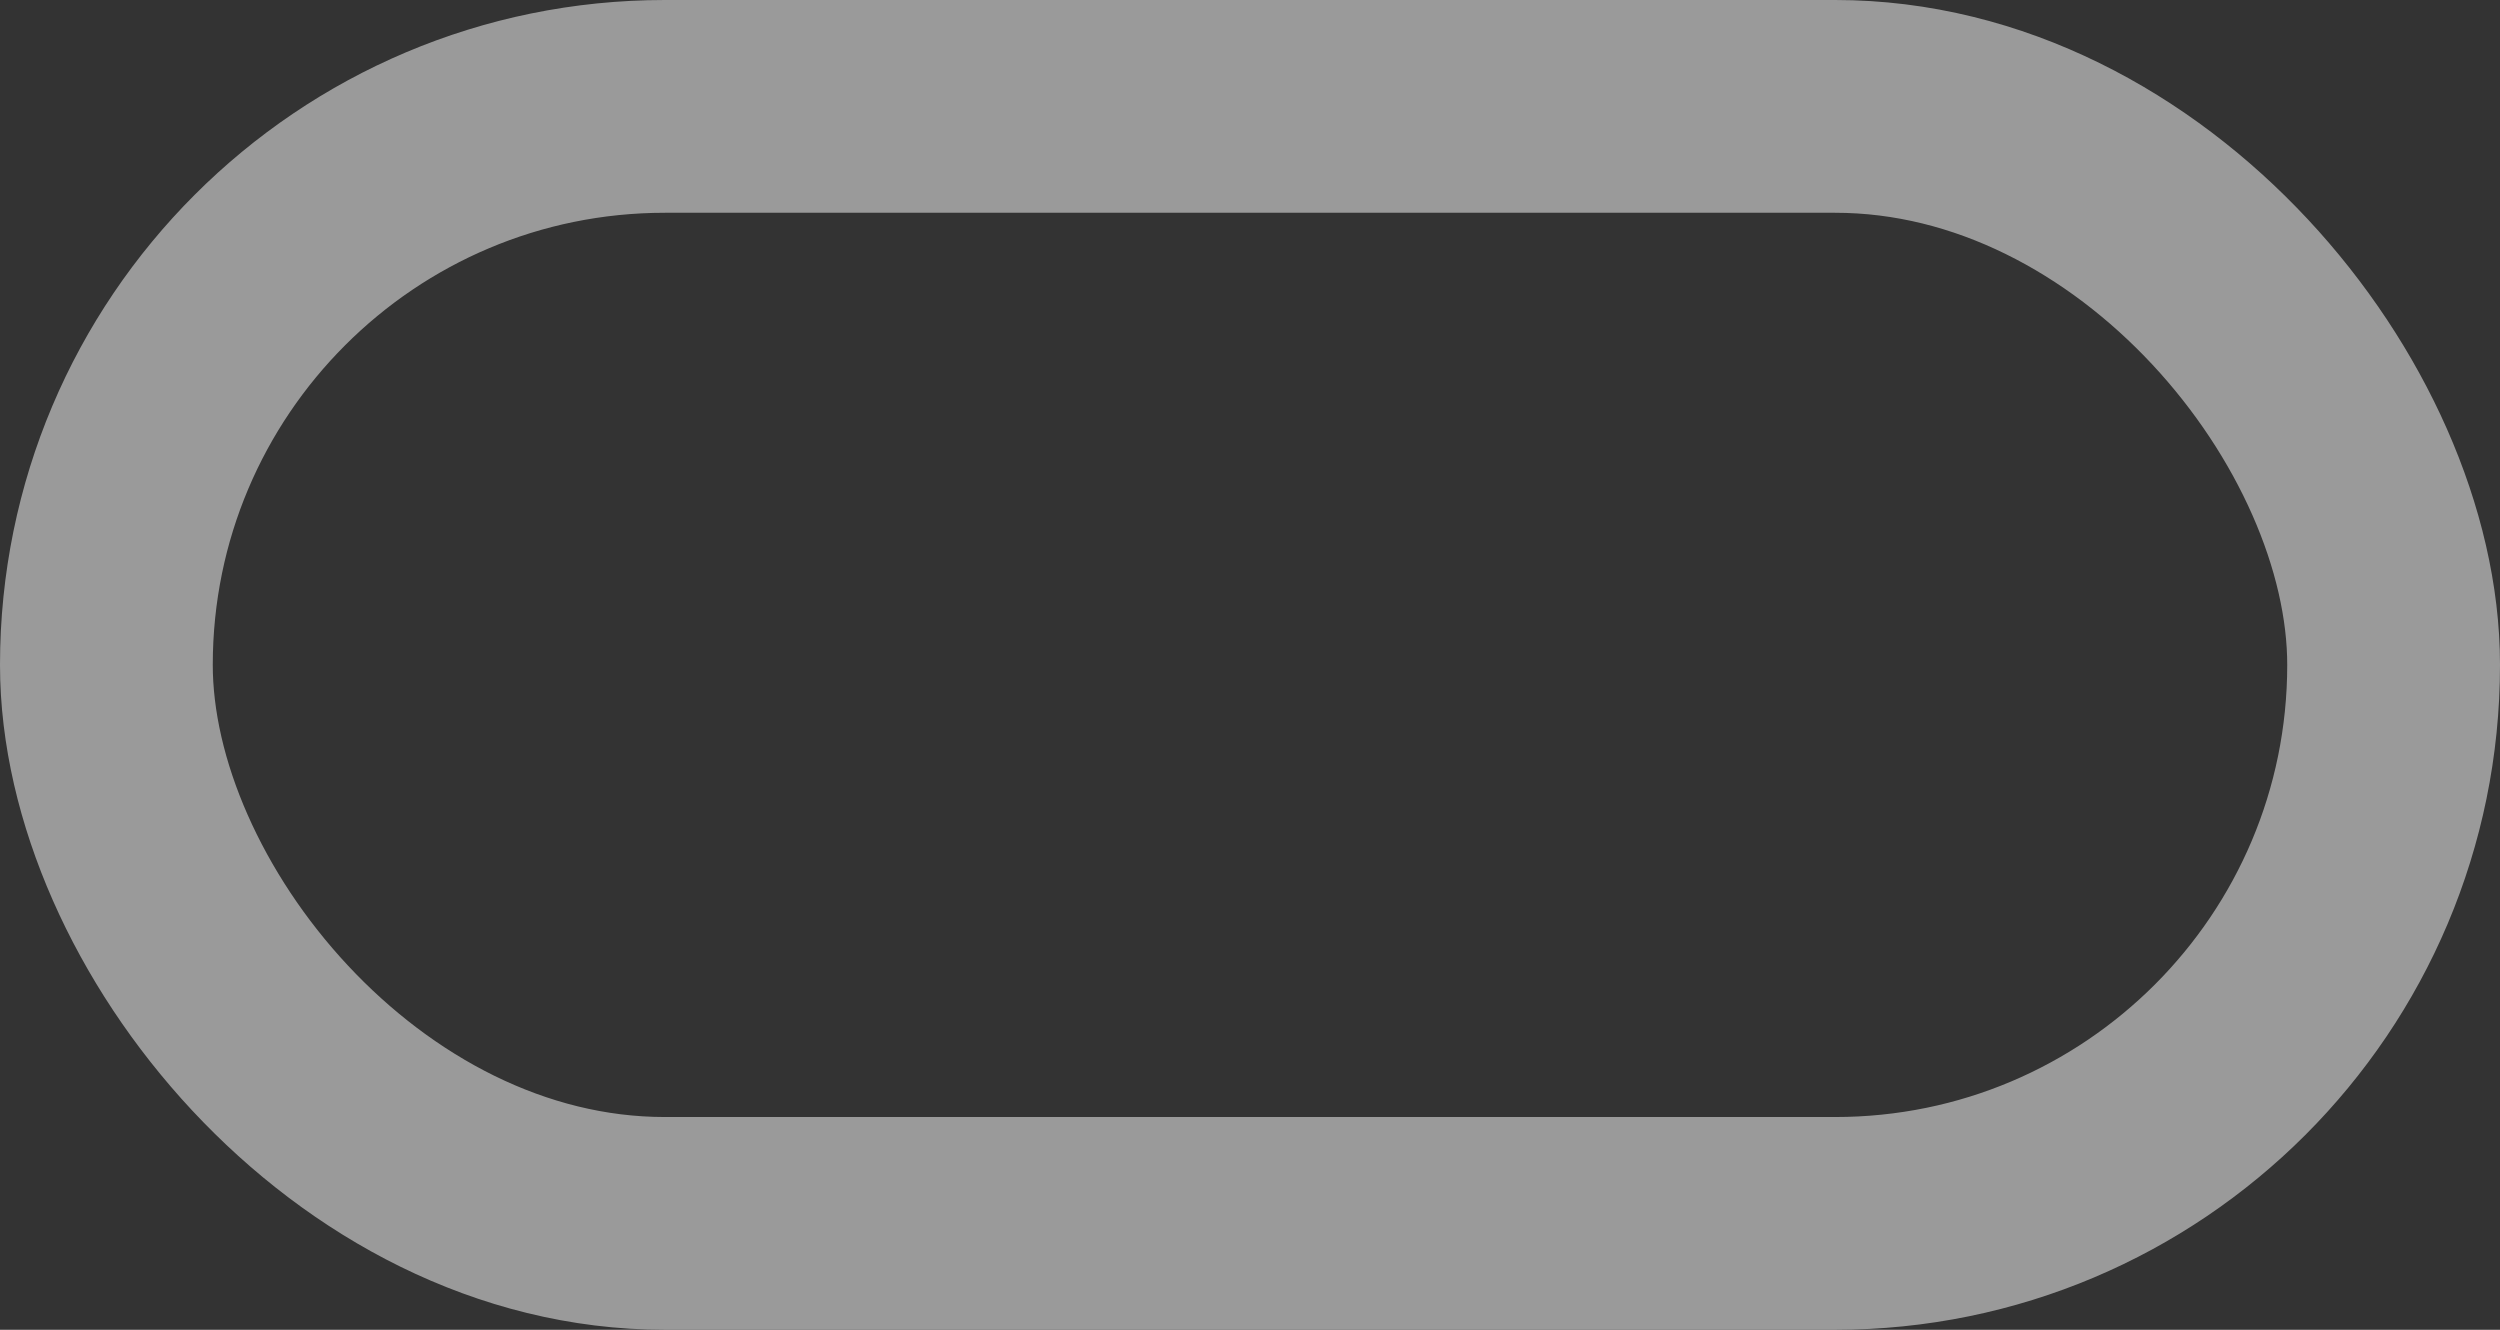 <svg xmlns="http://www.w3.org/2000/svg" width="47" height="25" viewBox="0 0 47 25">
  <rect x="0" y="0" width="47" height="25" fill="#333333" stroke="none"/>
  <g id="Rectangle_41" data-name="Rectangle 41" fill="none" stroke="#fff" stroke-width="4" opacity="0.504">
    <rect width="47" height="25" rx="12.5" stroke="none"/>
    <rect x="2" y="2" width="43" height="21" rx="10.5" fill="none"/>
  </g>
</svg>
